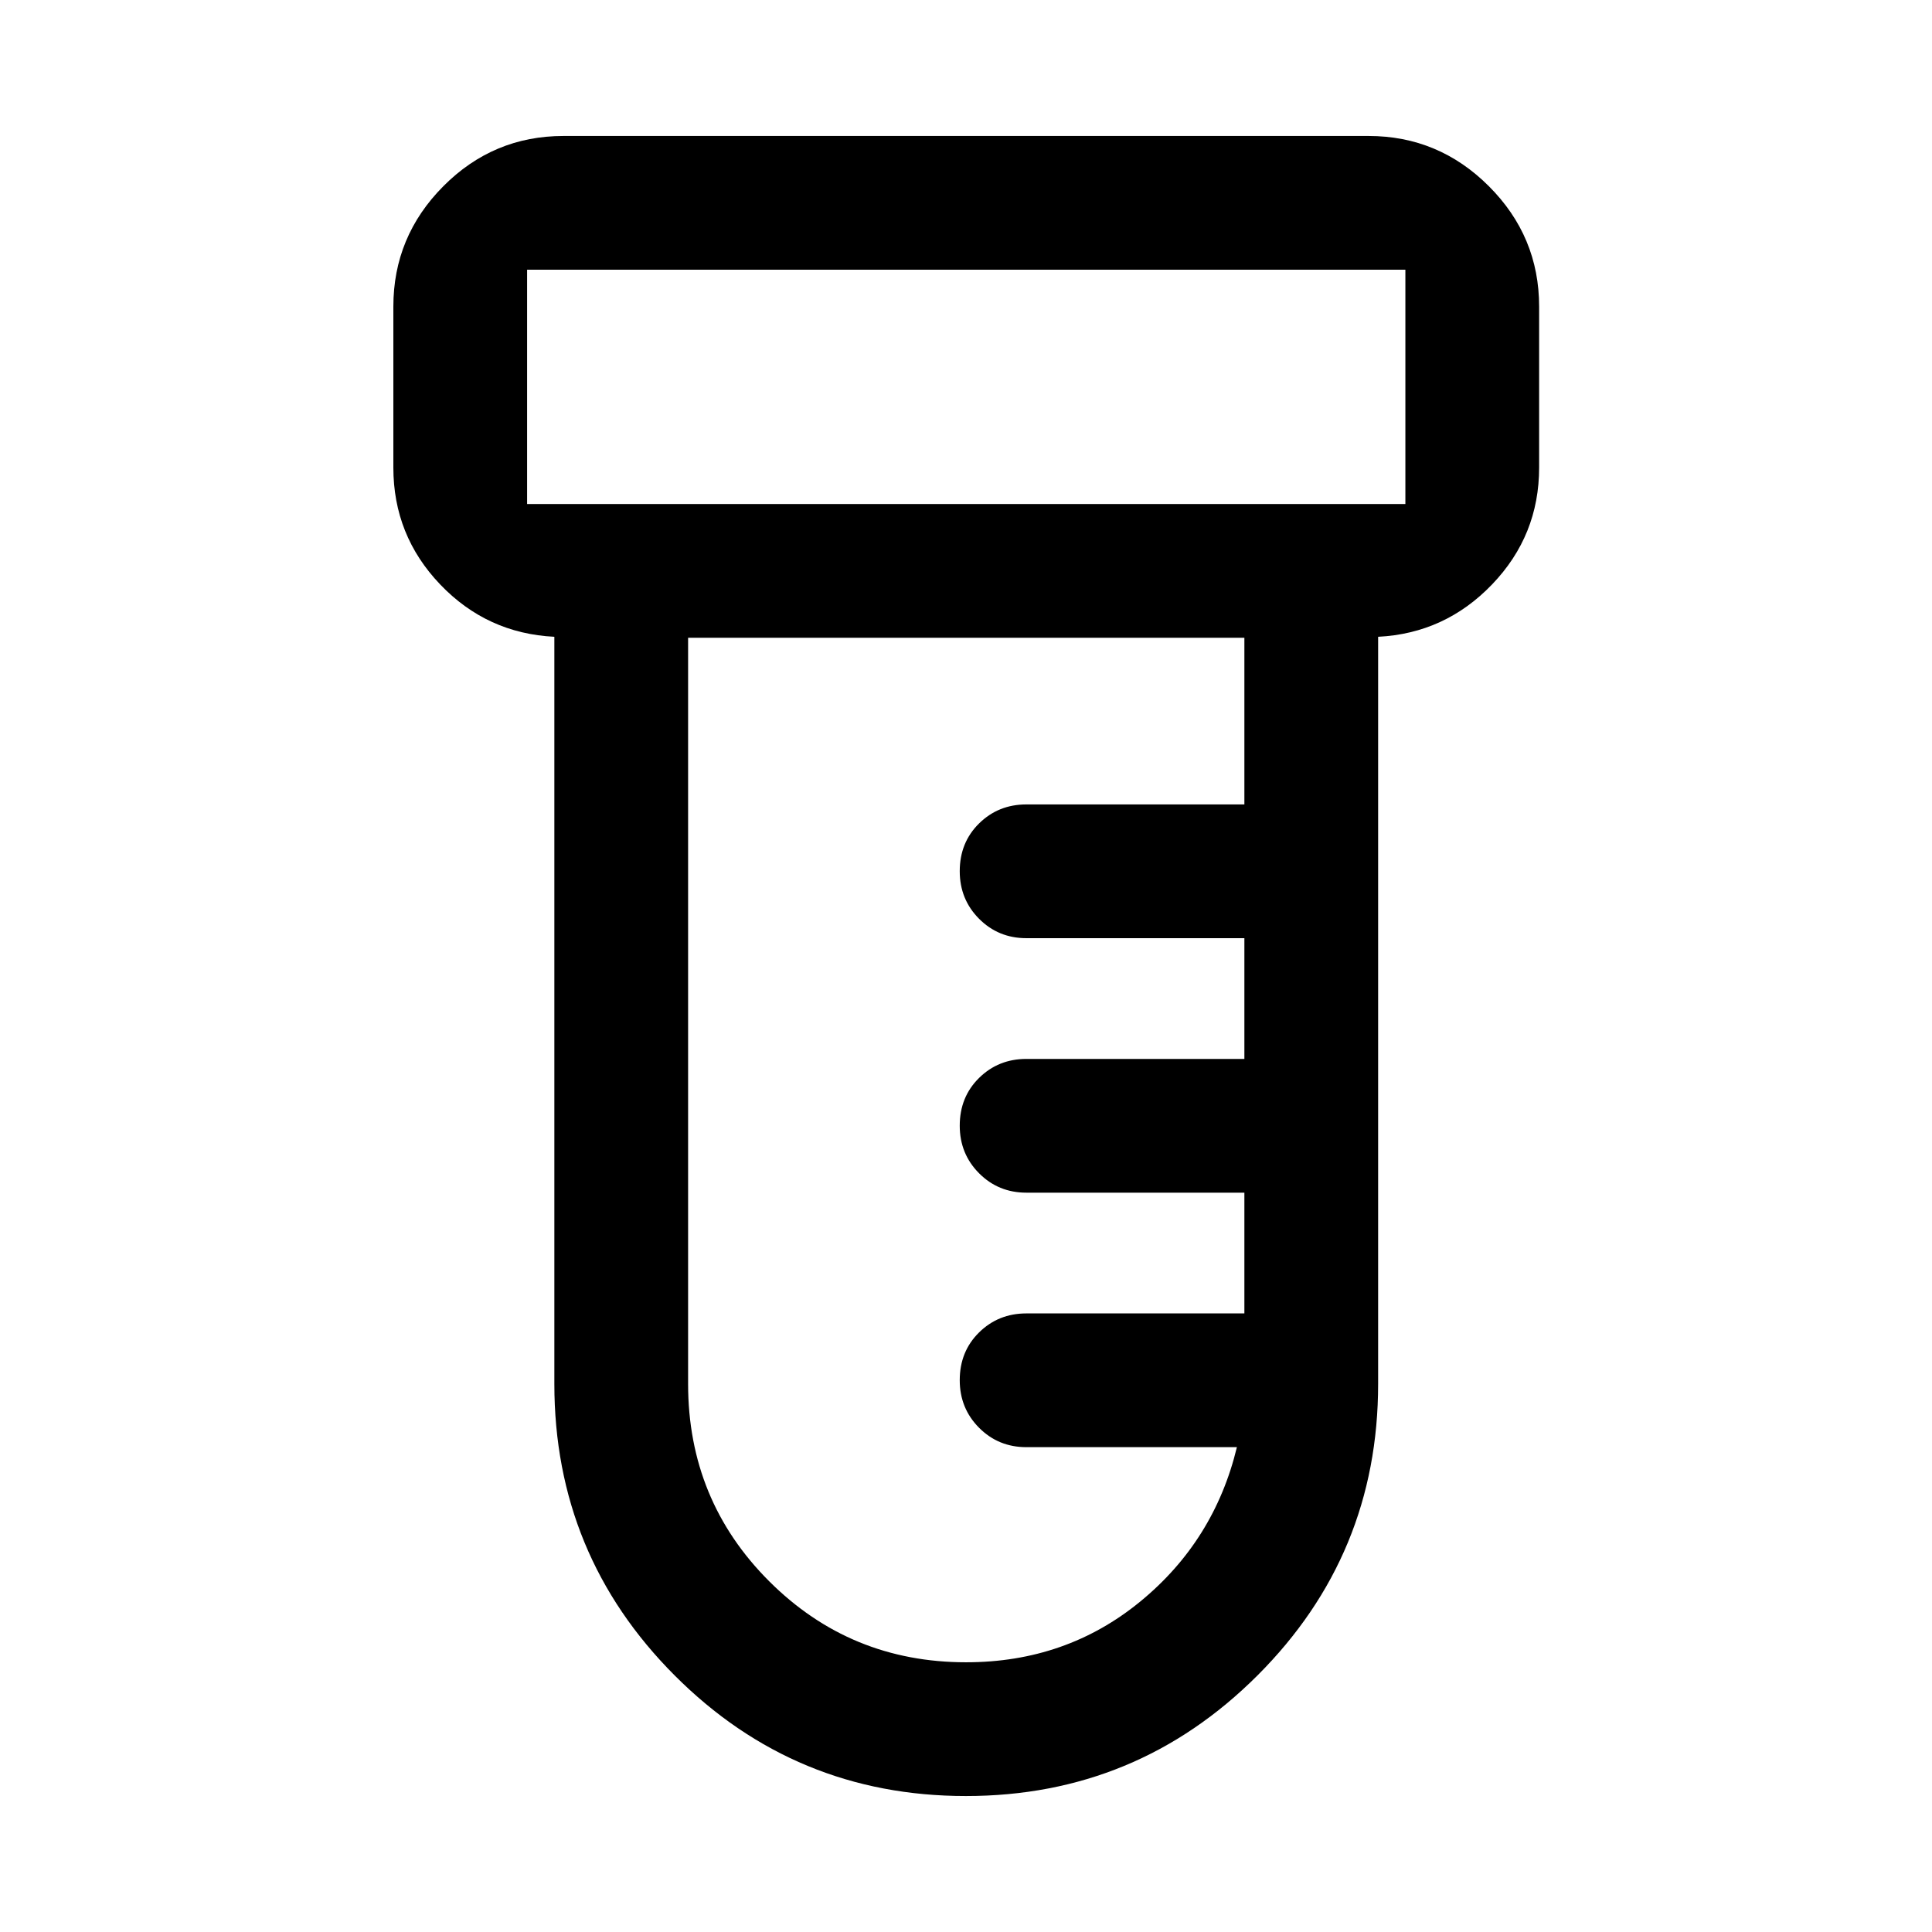 <svg xmlns="http://www.w3.org/2000/svg" height="48" viewBox="0 -960 960 960" width="48"><path d="M479.948-67.565q-84.893 0-144.692-59.899-59.8-59.899-59.8-144.884v-371.239q-33.478-1.674-56.739-26.011-23.261-24.337-23.261-58.054v-80q0-34.848 24.835-59.815 24.835-24.968 59.709-24.968h400q34.847 0 59.815 24.968 24.968 24.967 24.968 59.815v80q0 33.717-23.381 58.054-23.38 24.337-56.619 26.011v371.239q0 84.985-59.971 144.884-59.97 59.9-144.864 59.9Zm-218.035-642h436.413v-116.413H261.913v116.413Zm218.15 575.543q49.699 0 86.503-30.163t48.043-76.728H510q-13.916 0-23.512-9.647-9.597-9.647-9.597-23.637 0-14.259 9.597-23.716 9.596-9.457 23.512-9.457h108.326v-60H510q-13.916 0-23.512-9.646-9.597-9.647-9.597-23.638 0-14.259 9.597-23.716 9.596-9.456 23.512-9.456h108.326v-60H510q-13.916 0-23.512-9.647-9.597-9.647-9.597-23.637 0-14.26 9.597-23.716 9.596-9.457 23.512-9.457h108.326v-82.826H341.913v370.761q0 57.816 40.294 98.071 40.294 40.255 97.856 40.255Zm-218.15-575.543v-116.413 116.413Z"/></svg>